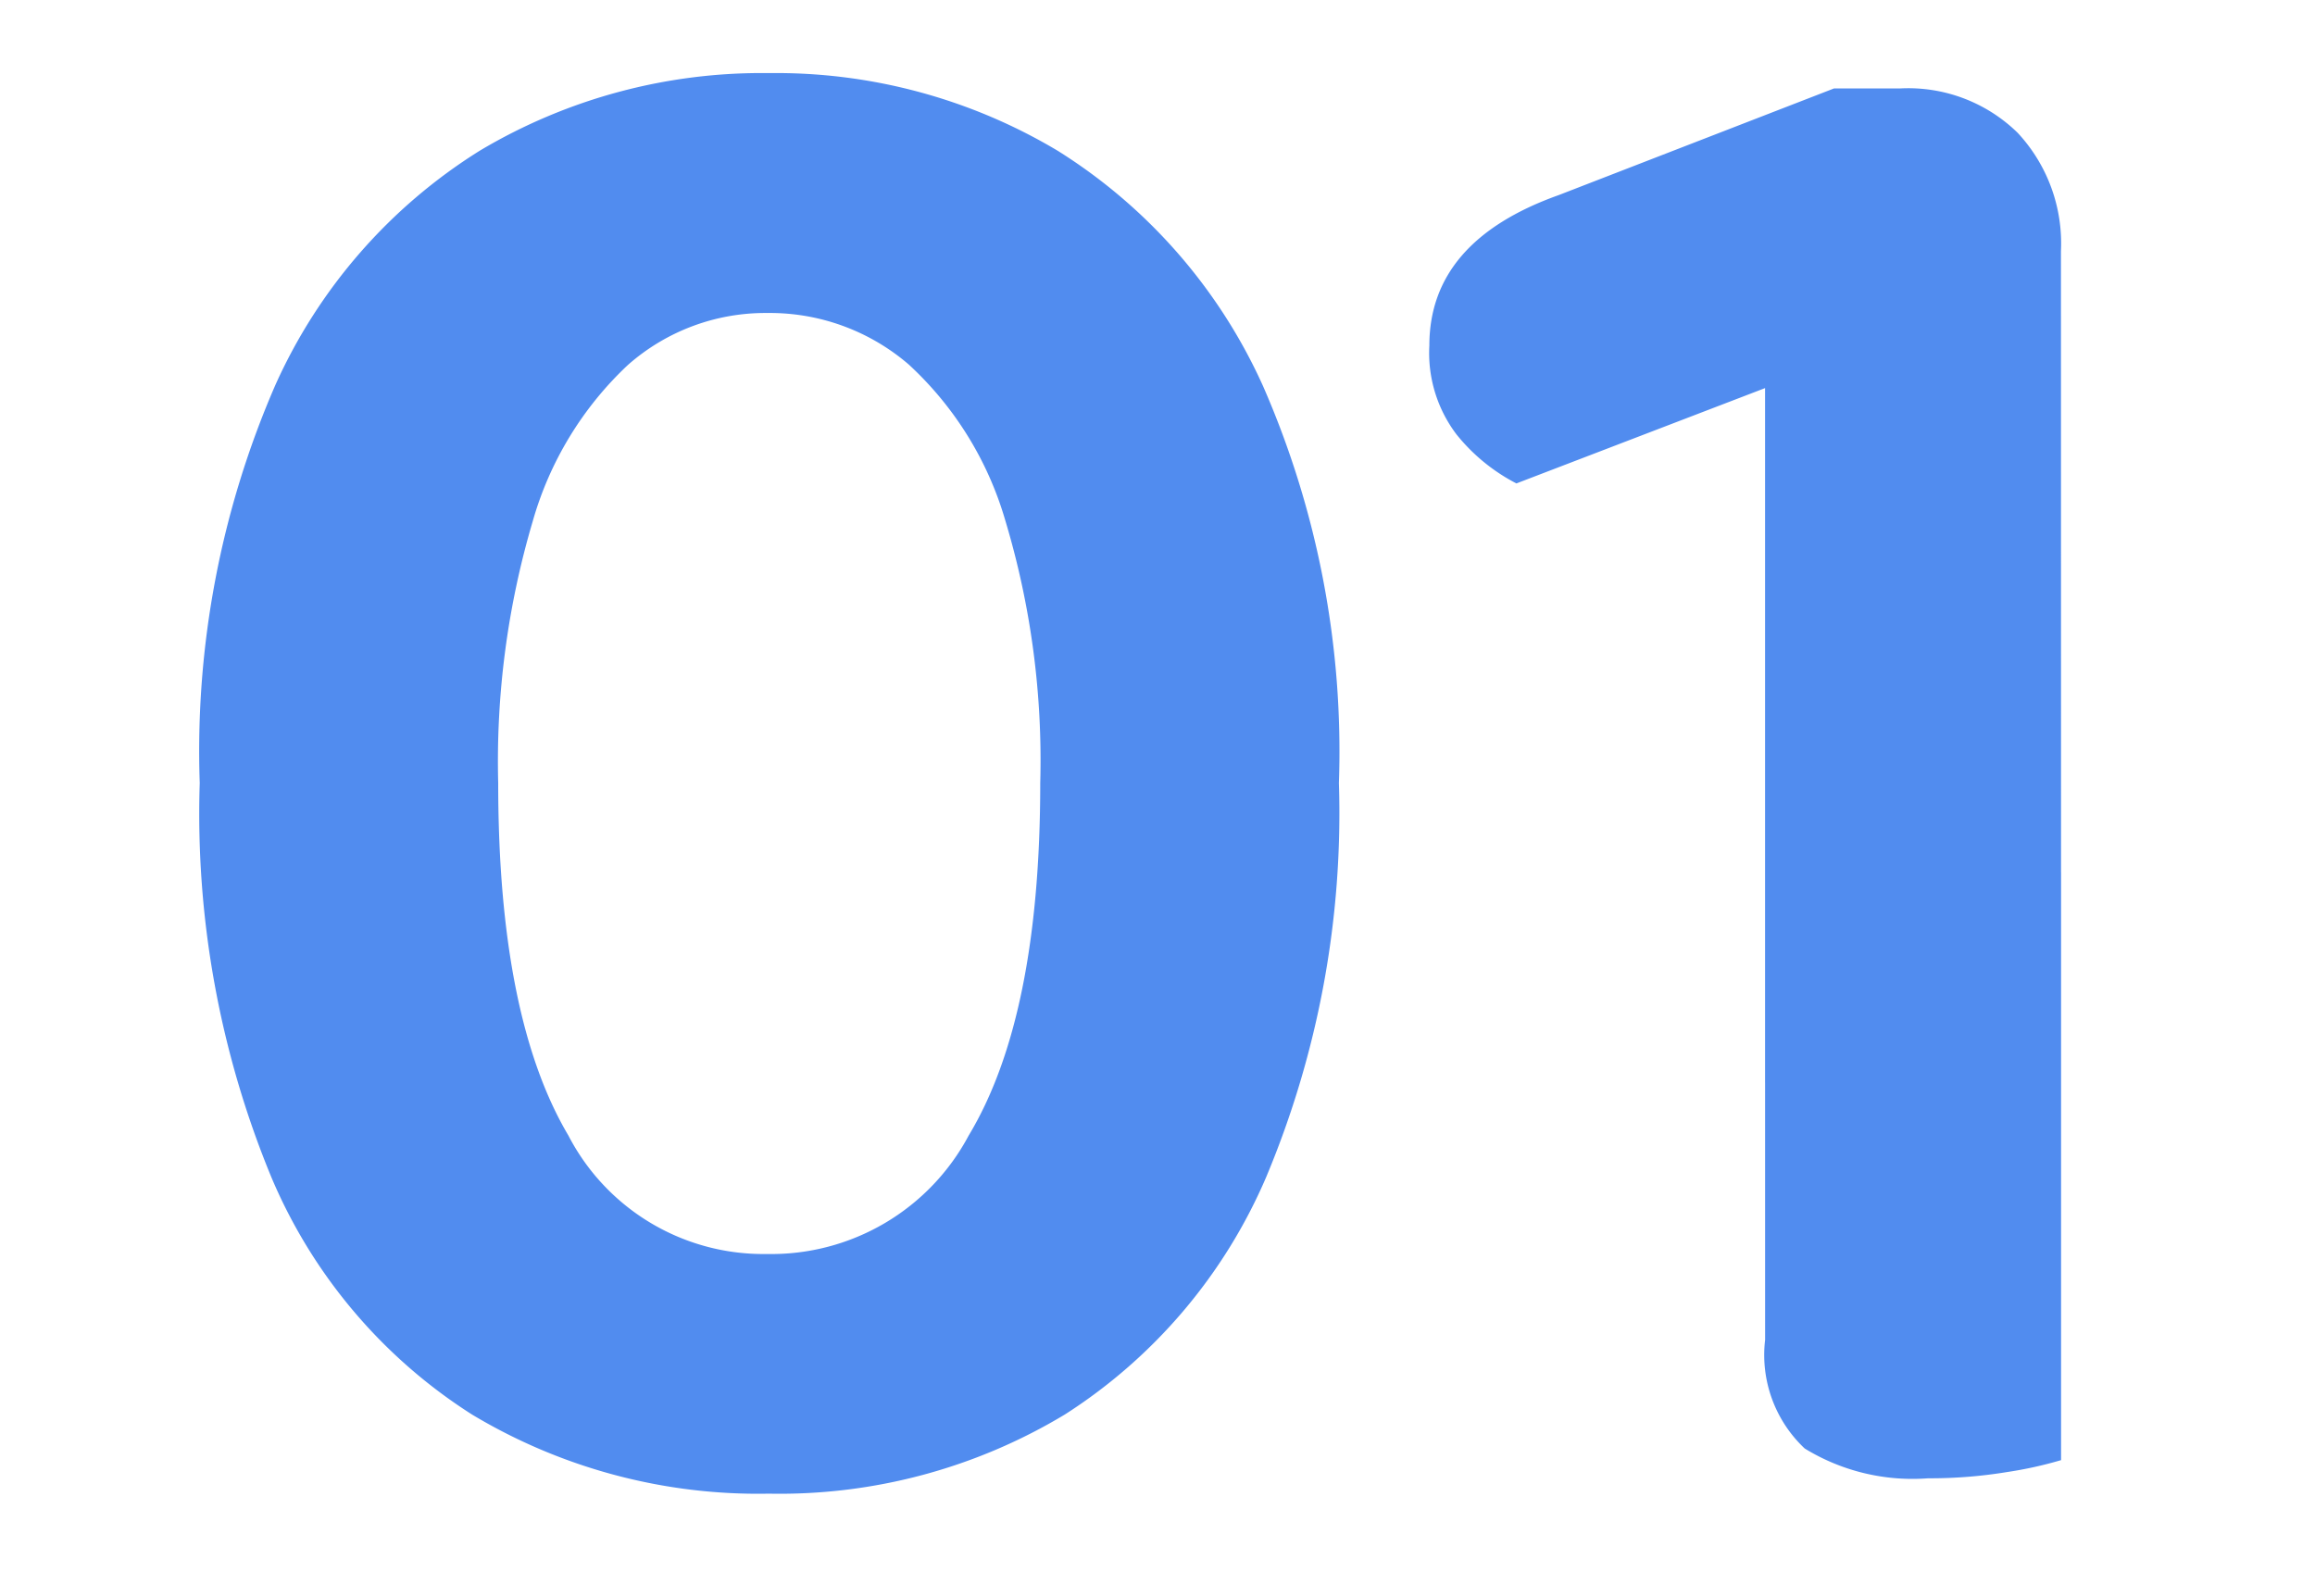<svg xmlns="http://www.w3.org/2000/svg" width="58" height="40" viewBox="0 0 58 40">
    <g data-name="그룹 14060">
        <path data-name="패스 12561" d="M23.265-16.991a20.861 20.861 0 0 0-.881-6.6 8.551 8.551 0 0 0-2.411-3.887 5.33 5.33 0 0 0-3.545-1.293 5.2 5.2 0 0 0-3.5 1.308 8.594 8.594 0 0 0-2.381 3.922 21.2 21.2 0 0 0-.862 6.553q0 5.86 1.758 8.829a5.5 5.5 0 0 0 4.981 2.97 5.6 5.6 0 0 0 5.049-2.97q1.792-2.973 1.792-8.832zM16.465.817a13.923 13.923 0 0 1-7.428-1.978A13.073 13.073 0 0 1 4.007-7.1a23.87 23.87 0 0 1-1.8-9.892 23 23 0 0 1 1.893-9.97 13.378 13.378 0 0 1 5.127-5.879 13.792 13.792 0 0 1 7.241-1.942 13.748 13.748 0 0 1 7.241 1.95 13.492 13.492 0 0 1 5.139 5.895 22.847 22.847 0 0 1 1.9 9.947 23.607 23.607 0 0 1-1.823 9.877 13.252 13.252 0 0 1-5.041 5.946A13.841 13.841 0 0 1 16.465.817zm32.376-10.3h-7.416v-17.406l-6.23 2.389a4.677 4.677 0 0 1-1.5-1.227 3.379 3.379 0 0 1-.681-2.228q0-2.615 3.239-3.77l6.9-2.674h1.662a3.916 3.916 0 0 1 2.938 1.112 4.064 4.064 0 0 1 1.085 2.965zm-7.416-5.271h7.416V-.023a10.058 10.058 0 0 1-1.362.3 11.883 11.883 0 0 1-1.969.155 5.158 5.158 0 0 1-3.092-.747 3.216 3.216 0 0 1-.992-2.722z" transform="translate(2.797 36.615)" style="fill:#518cef"/>
        <path data-name="사각형 2647" style="fill:none" d="M0 0h58v40H0z"/>
    </g>
</svg>
